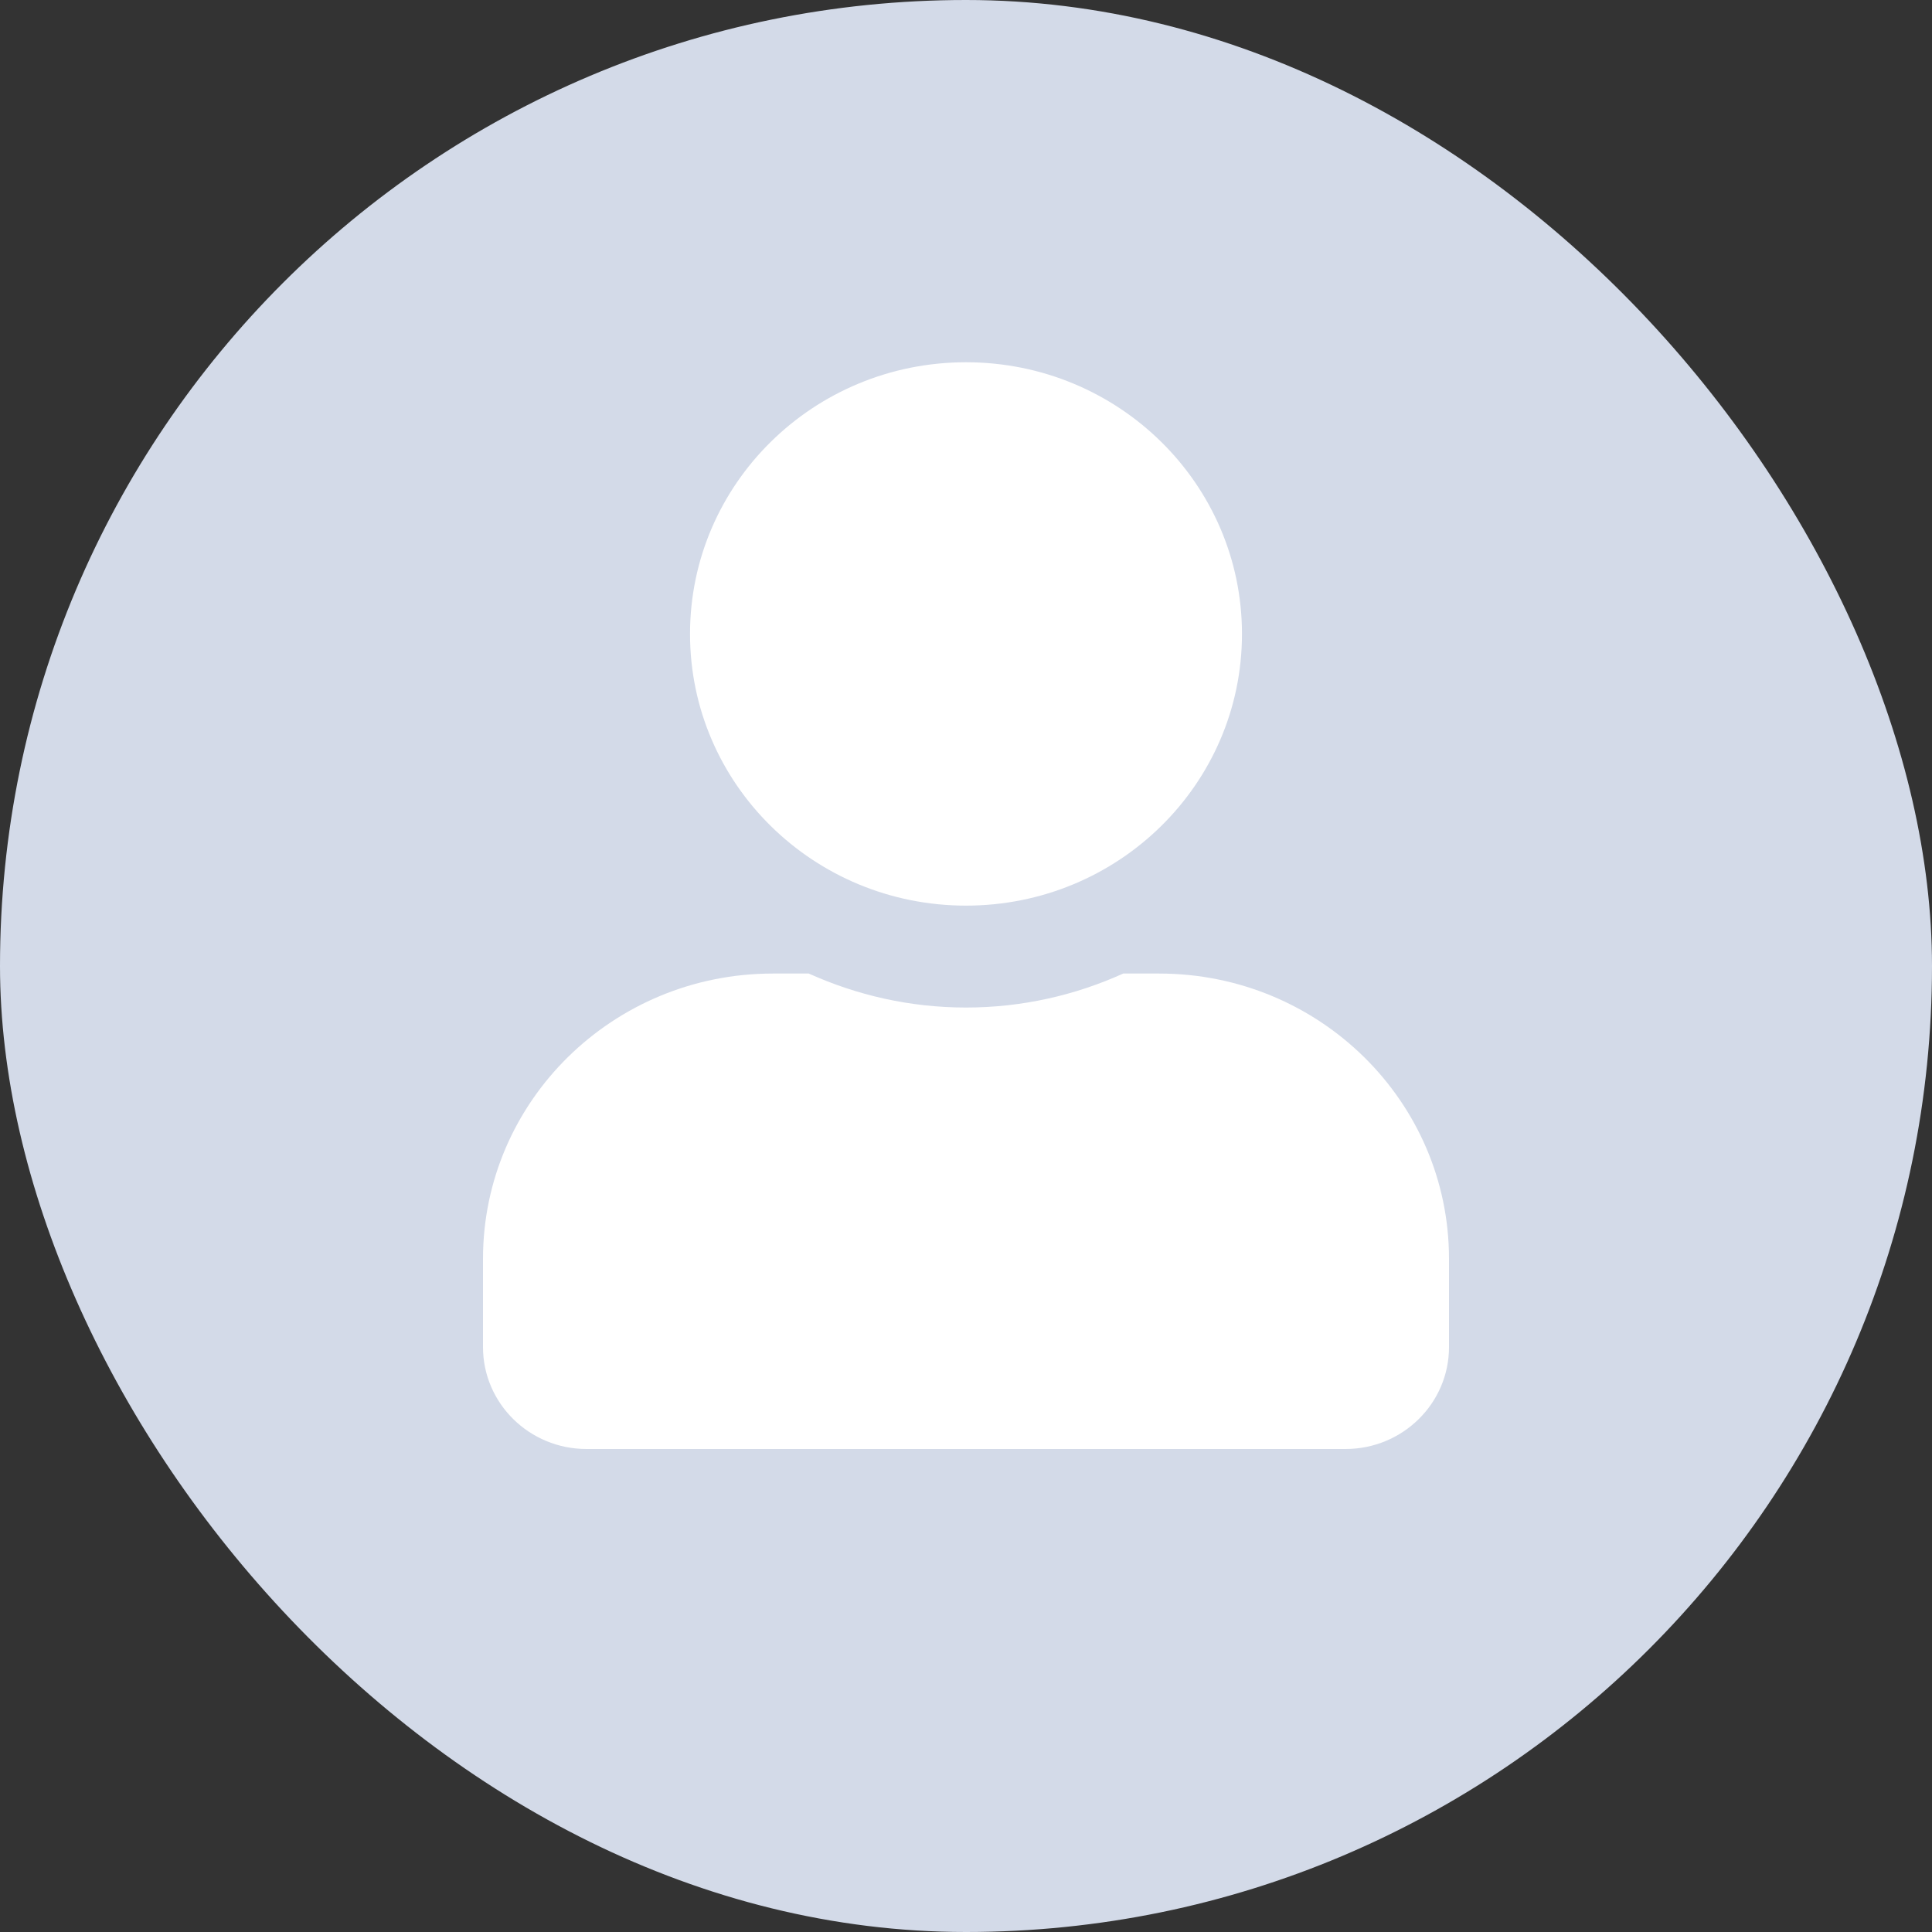<svg width="32" height="32" viewBox="0 0 32 32" fill="none" xmlns="http://www.w3.org/2000/svg">
<rect x="0" y="0" width="32" height="32" fill="#333333" stroke="none"/>
<rect width="32" height="32" rx="16" fill="#D3DAE8"/>
<path d="M16 15C18.525 15 20.571 12.986 20.571 10.5C20.571 8.014 18.525 6 16 6C13.475 6 11.429 8.014 11.429 10.5C11.429 12.986 13.475 15 16 15ZM19.2 16.125H18.604C17.811 16.484 16.929 16.688 16 16.688C15.071 16.688 14.193 16.484 13.396 16.125H12.8C10.15 16.125 8 18.241 8 20.85V22.312C8 23.244 8.768 24 9.714 24H22.286C23.232 24 24 23.244 24 22.312V20.85C24 18.241 21.85 16.125 19.2 16.125Z" fill="white"/>
</svg>

